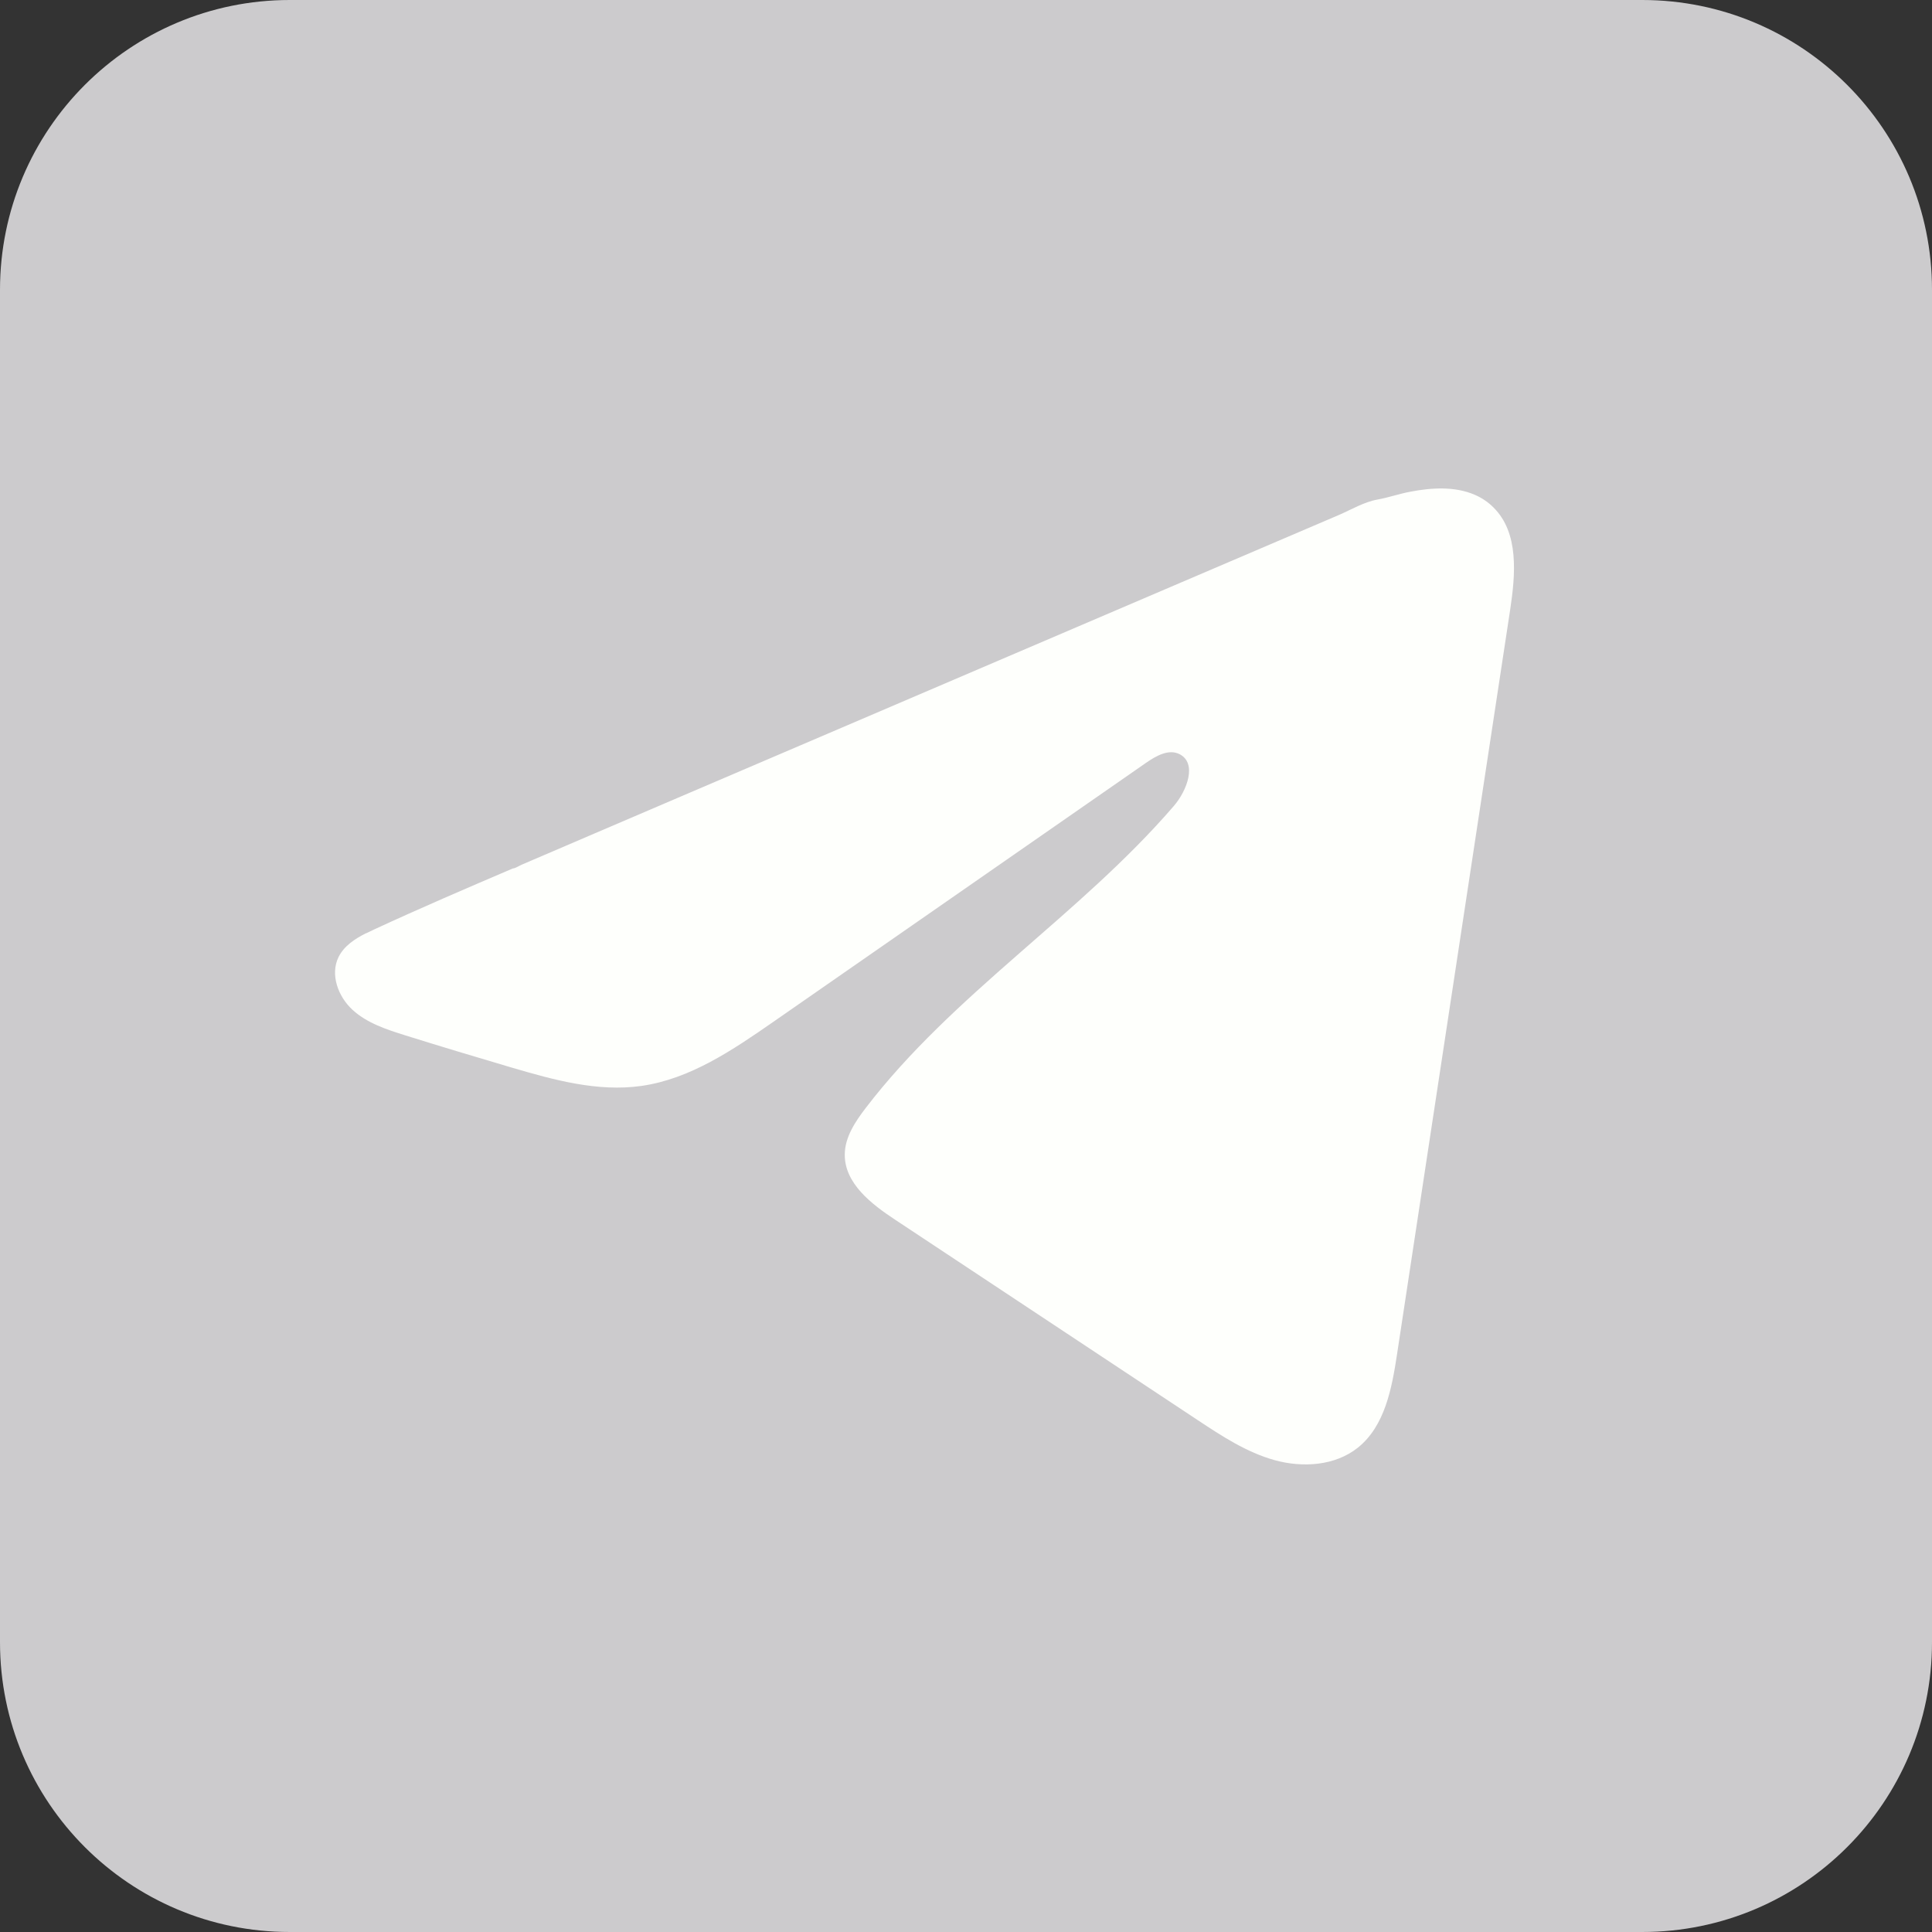 <svg width="28" height="28" viewBox="0 0 28 28" fill="none" xmlns="http://www.w3.org/2000/svg">
    <rect x="0" y="0" width="28" height="28" fill="#333333" stroke="none"/>
    <path d="M23.8 0H4.2C1.88 0 0 1.88 0 4.2V23.8C0 26.12 1.88 28 4.2 28H23.8C26.12 28 28 26.12 28 23.8V4.2C28 1.88 26.12 0 23.8 0Z" fill="#CCCBCD"/>
    <path d="M5.304 13.527C5.344 13.507 5.383 13.489 5.421 13.471C6.086 13.163 6.76 12.874 7.433 12.586C7.469 12.586 7.53 12.543 7.565 12.53C7.617 12.507 7.669 12.486 7.721 12.463C7.821 12.42 7.921 12.378 8.02 12.335C8.22 12.249 8.419 12.164 8.619 12.078L9.817 11.565C10.615 11.224 11.415 10.881 12.213 10.54C13.012 10.198 13.811 9.856 14.61 9.514C15.408 9.173 16.208 8.83 17.006 8.489C17.805 8.147 18.605 7.805 19.403 7.464C19.581 7.387 19.773 7.273 19.963 7.24C20.123 7.211 20.279 7.156 20.44 7.126C20.745 7.068 21.081 7.045 21.374 7.171C21.475 7.215 21.568 7.277 21.645 7.355C22.016 7.722 21.964 8.324 21.886 8.84C21.339 12.438 20.793 16.036 20.246 19.633C20.171 20.127 20.069 20.668 19.68 20.98C19.35 21.244 18.881 21.274 18.474 21.162C18.067 21.049 17.708 20.813 17.356 20.58C15.895 19.613 14.433 18.645 12.973 17.677C12.625 17.448 12.239 17.148 12.243 16.731C12.245 16.479 12.395 16.256 12.548 16.056C13.817 14.4 15.649 13.262 17.011 11.682C17.204 11.459 17.355 11.057 17.091 10.928C16.934 10.852 16.753 10.956 16.61 11.055C14.809 12.306 13.009 13.558 11.208 14.809C10.62 15.217 10.004 15.637 9.296 15.738C8.662 15.828 8.025 15.651 7.412 15.471C6.897 15.319 6.384 15.165 5.873 15.005C5.602 14.92 5.321 14.829 5.111 14.637C4.901 14.446 4.781 14.124 4.907 13.869C4.987 13.709 5.141 13.608 5.302 13.526L5.304 13.527Z" fill="#FEFFFC"/>
</svg>